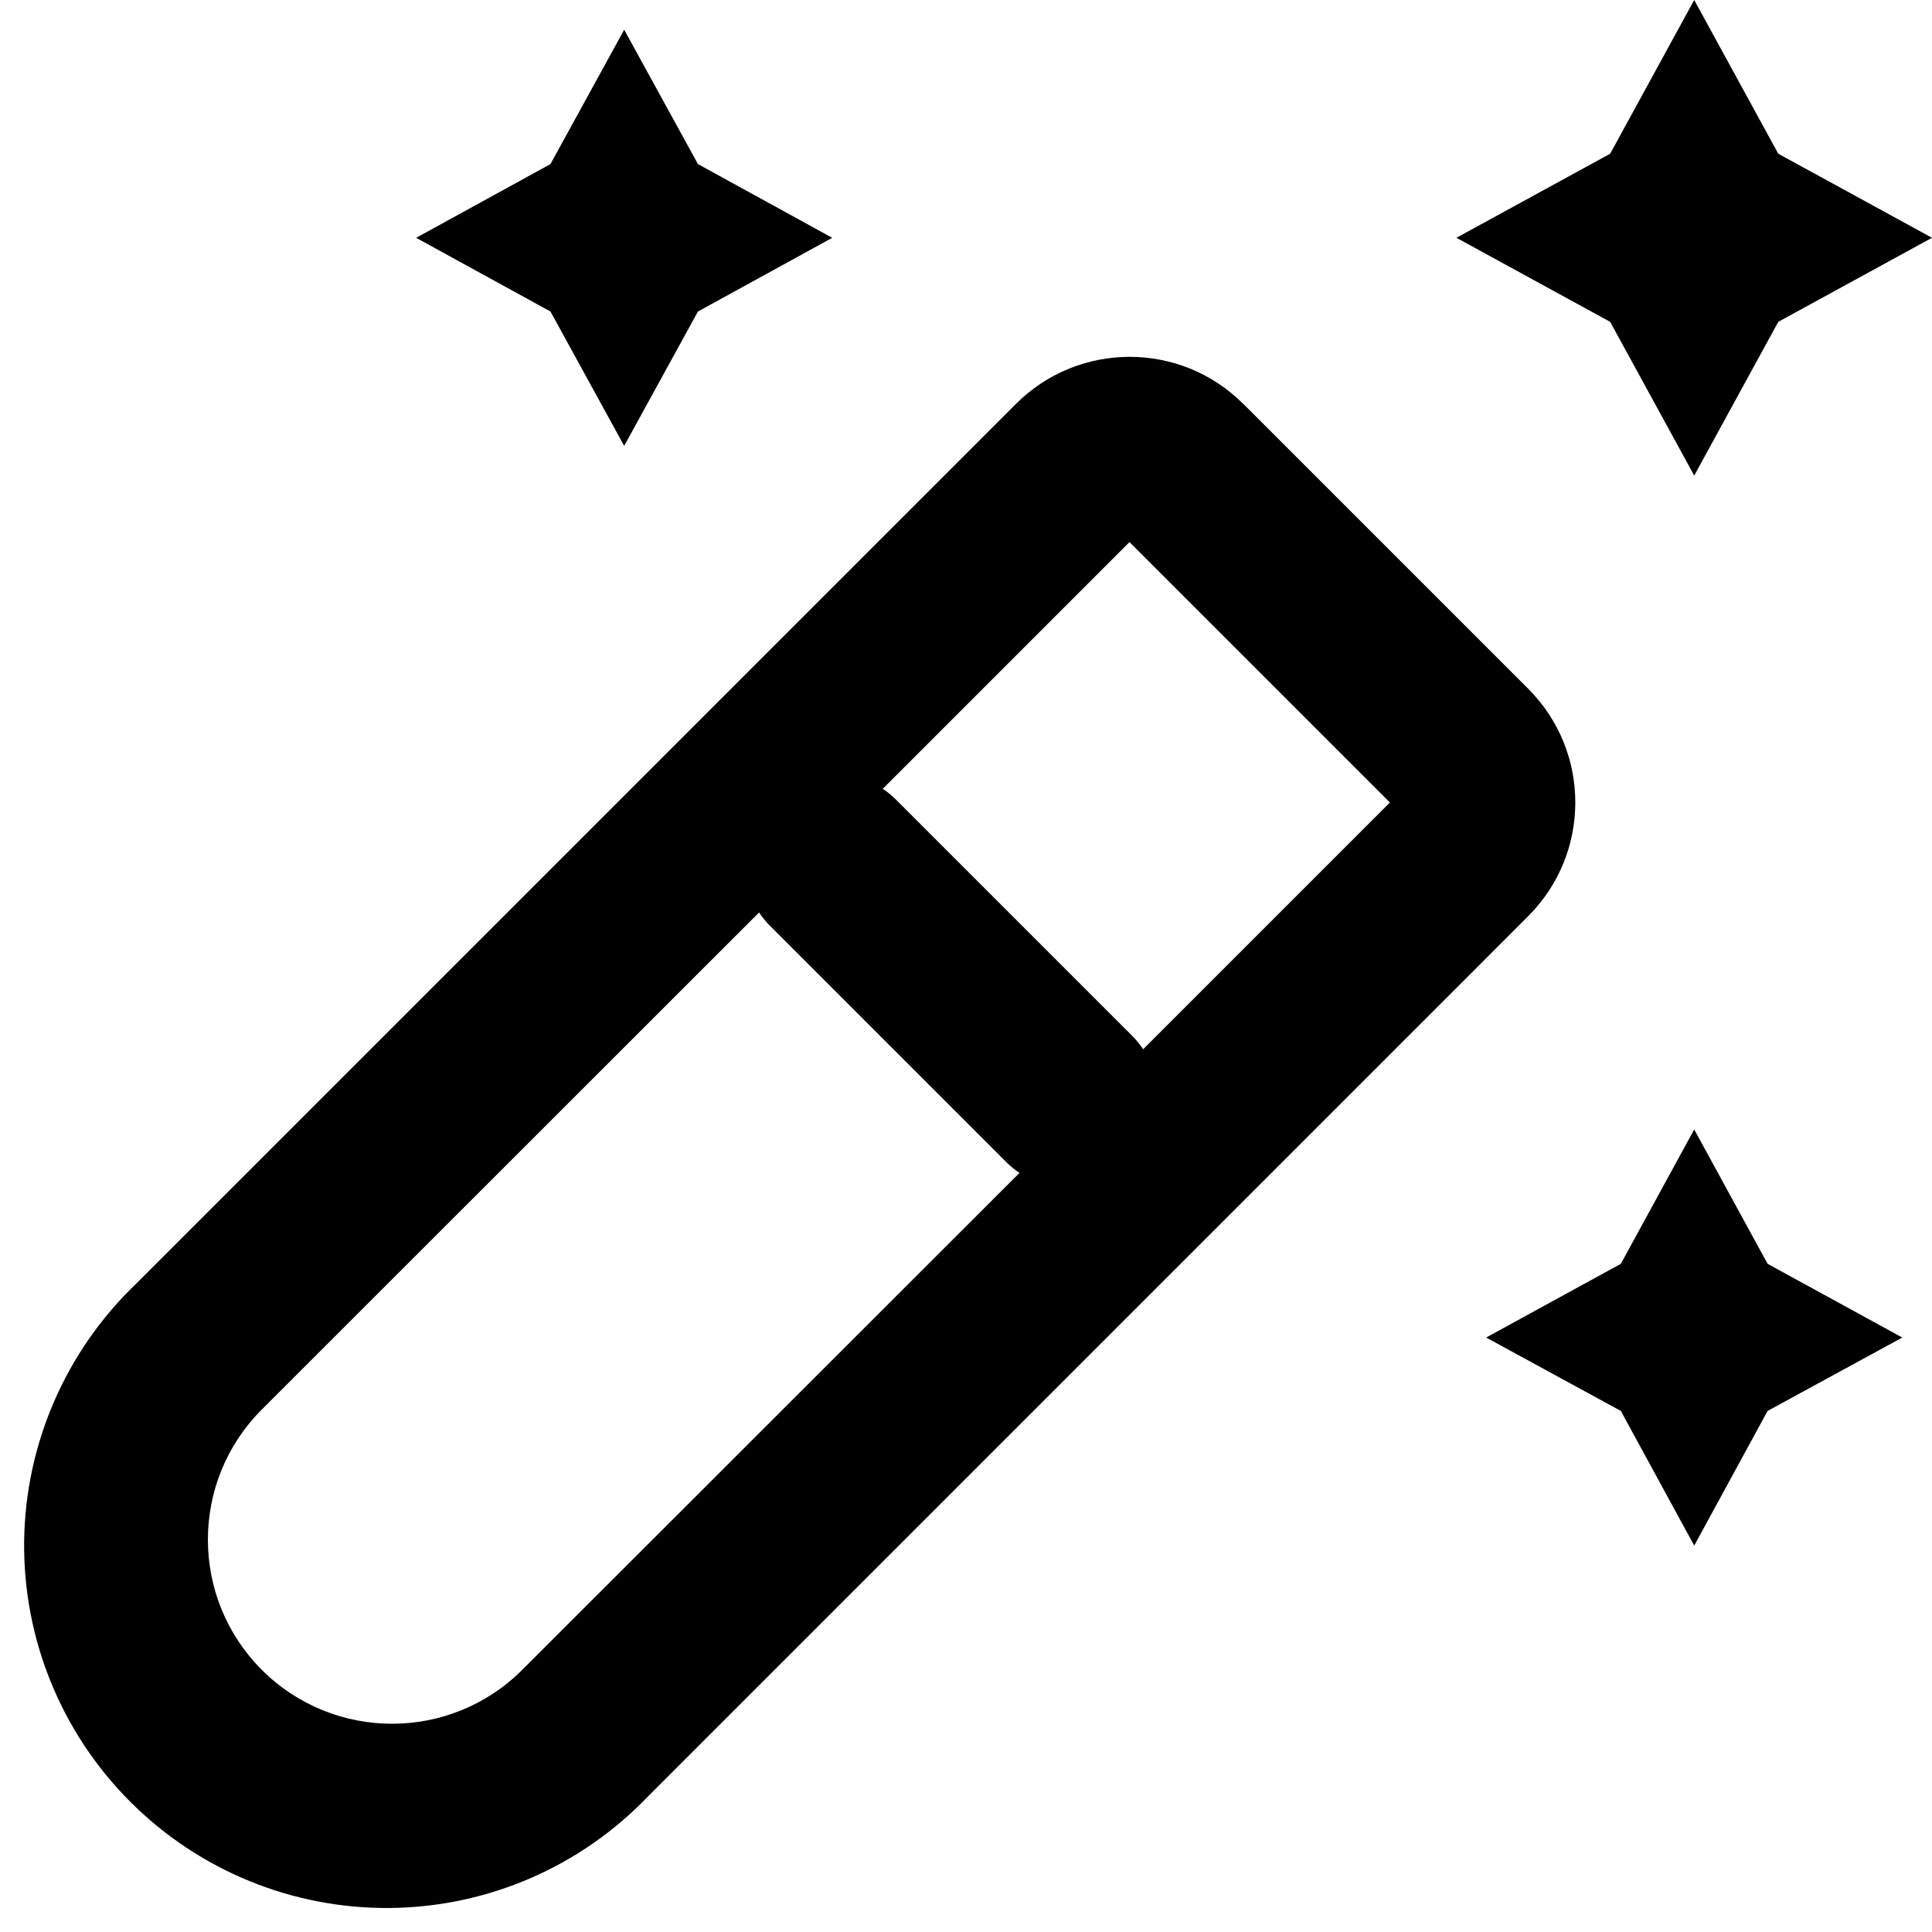 <svg width="65px" height="65px" viewBox="0 0 65 65" version="1.1" xmlns="http://www.w3.org/2000/svg" xmlns:xlink="http://www.w3.org/1999/xlink">
    <g stroke="none" stroke-width="1" fill="none" fill-rule="evenodd">
        <g fill="#000000" fill-rule="nonzero">
            <path d="M51.422,23.18 L41.832,13.59 L41.828,13.59 C39.719,11.477 36.293,11.477 34.18,13.59 L4.578,43.192 C2.211,45.458 0.851,48.583 0.812,51.864 C0.777,55.141 2.062,58.298 4.383,60.618 C6.699,62.938 9.855,64.227 13.136,64.192 C16.414,64.157 19.543,62.802 21.808,60.431 L51.41,30.828 C53.524,28.719 53.531,25.297 51.422,23.18 L51.422,23.18 Z M17.57,56.18 C15.152,58.598 11.23,58.598 8.808,56.18 C6.39,53.762 6.39,49.84 8.808,47.422 L25.538,30.699 C25.64,30.852 25.753,30.992 25.878,31.121 L33.878,39.121 C34.007,39.246 34.148,39.359 34.3,39.461 L17.57,56.18 Z M38.461,35.301 C38.359,35.149 38.246,35.008 38.121,34.879 L30.121,26.879 C29.992,26.754 29.852,26.641 29.699,26.539 L38,18.238 L46.762,27 L38.461,35.301 Z" id="Shape"></path>
            <polygon id="Path" points="57 0 54.172 5.172 49 8 54.172 10.828 57 16 59.828 10.828 65 8 59.828 5.172"></polygon>
            <polygon id="Path" points="57 38 54.531 42.52 50 45 54.531 47.469 57 52 59.469 47.469 64 45 59.469 42.52"></polygon>
            <polygon id="Path" points="18.52 5.52 14.001 8.001 18.52 10.481 21 15.001 23.481 10.481 28 8.001 23.481 5.52 21 1"></polygon>
        </g>
    </g>
</svg>